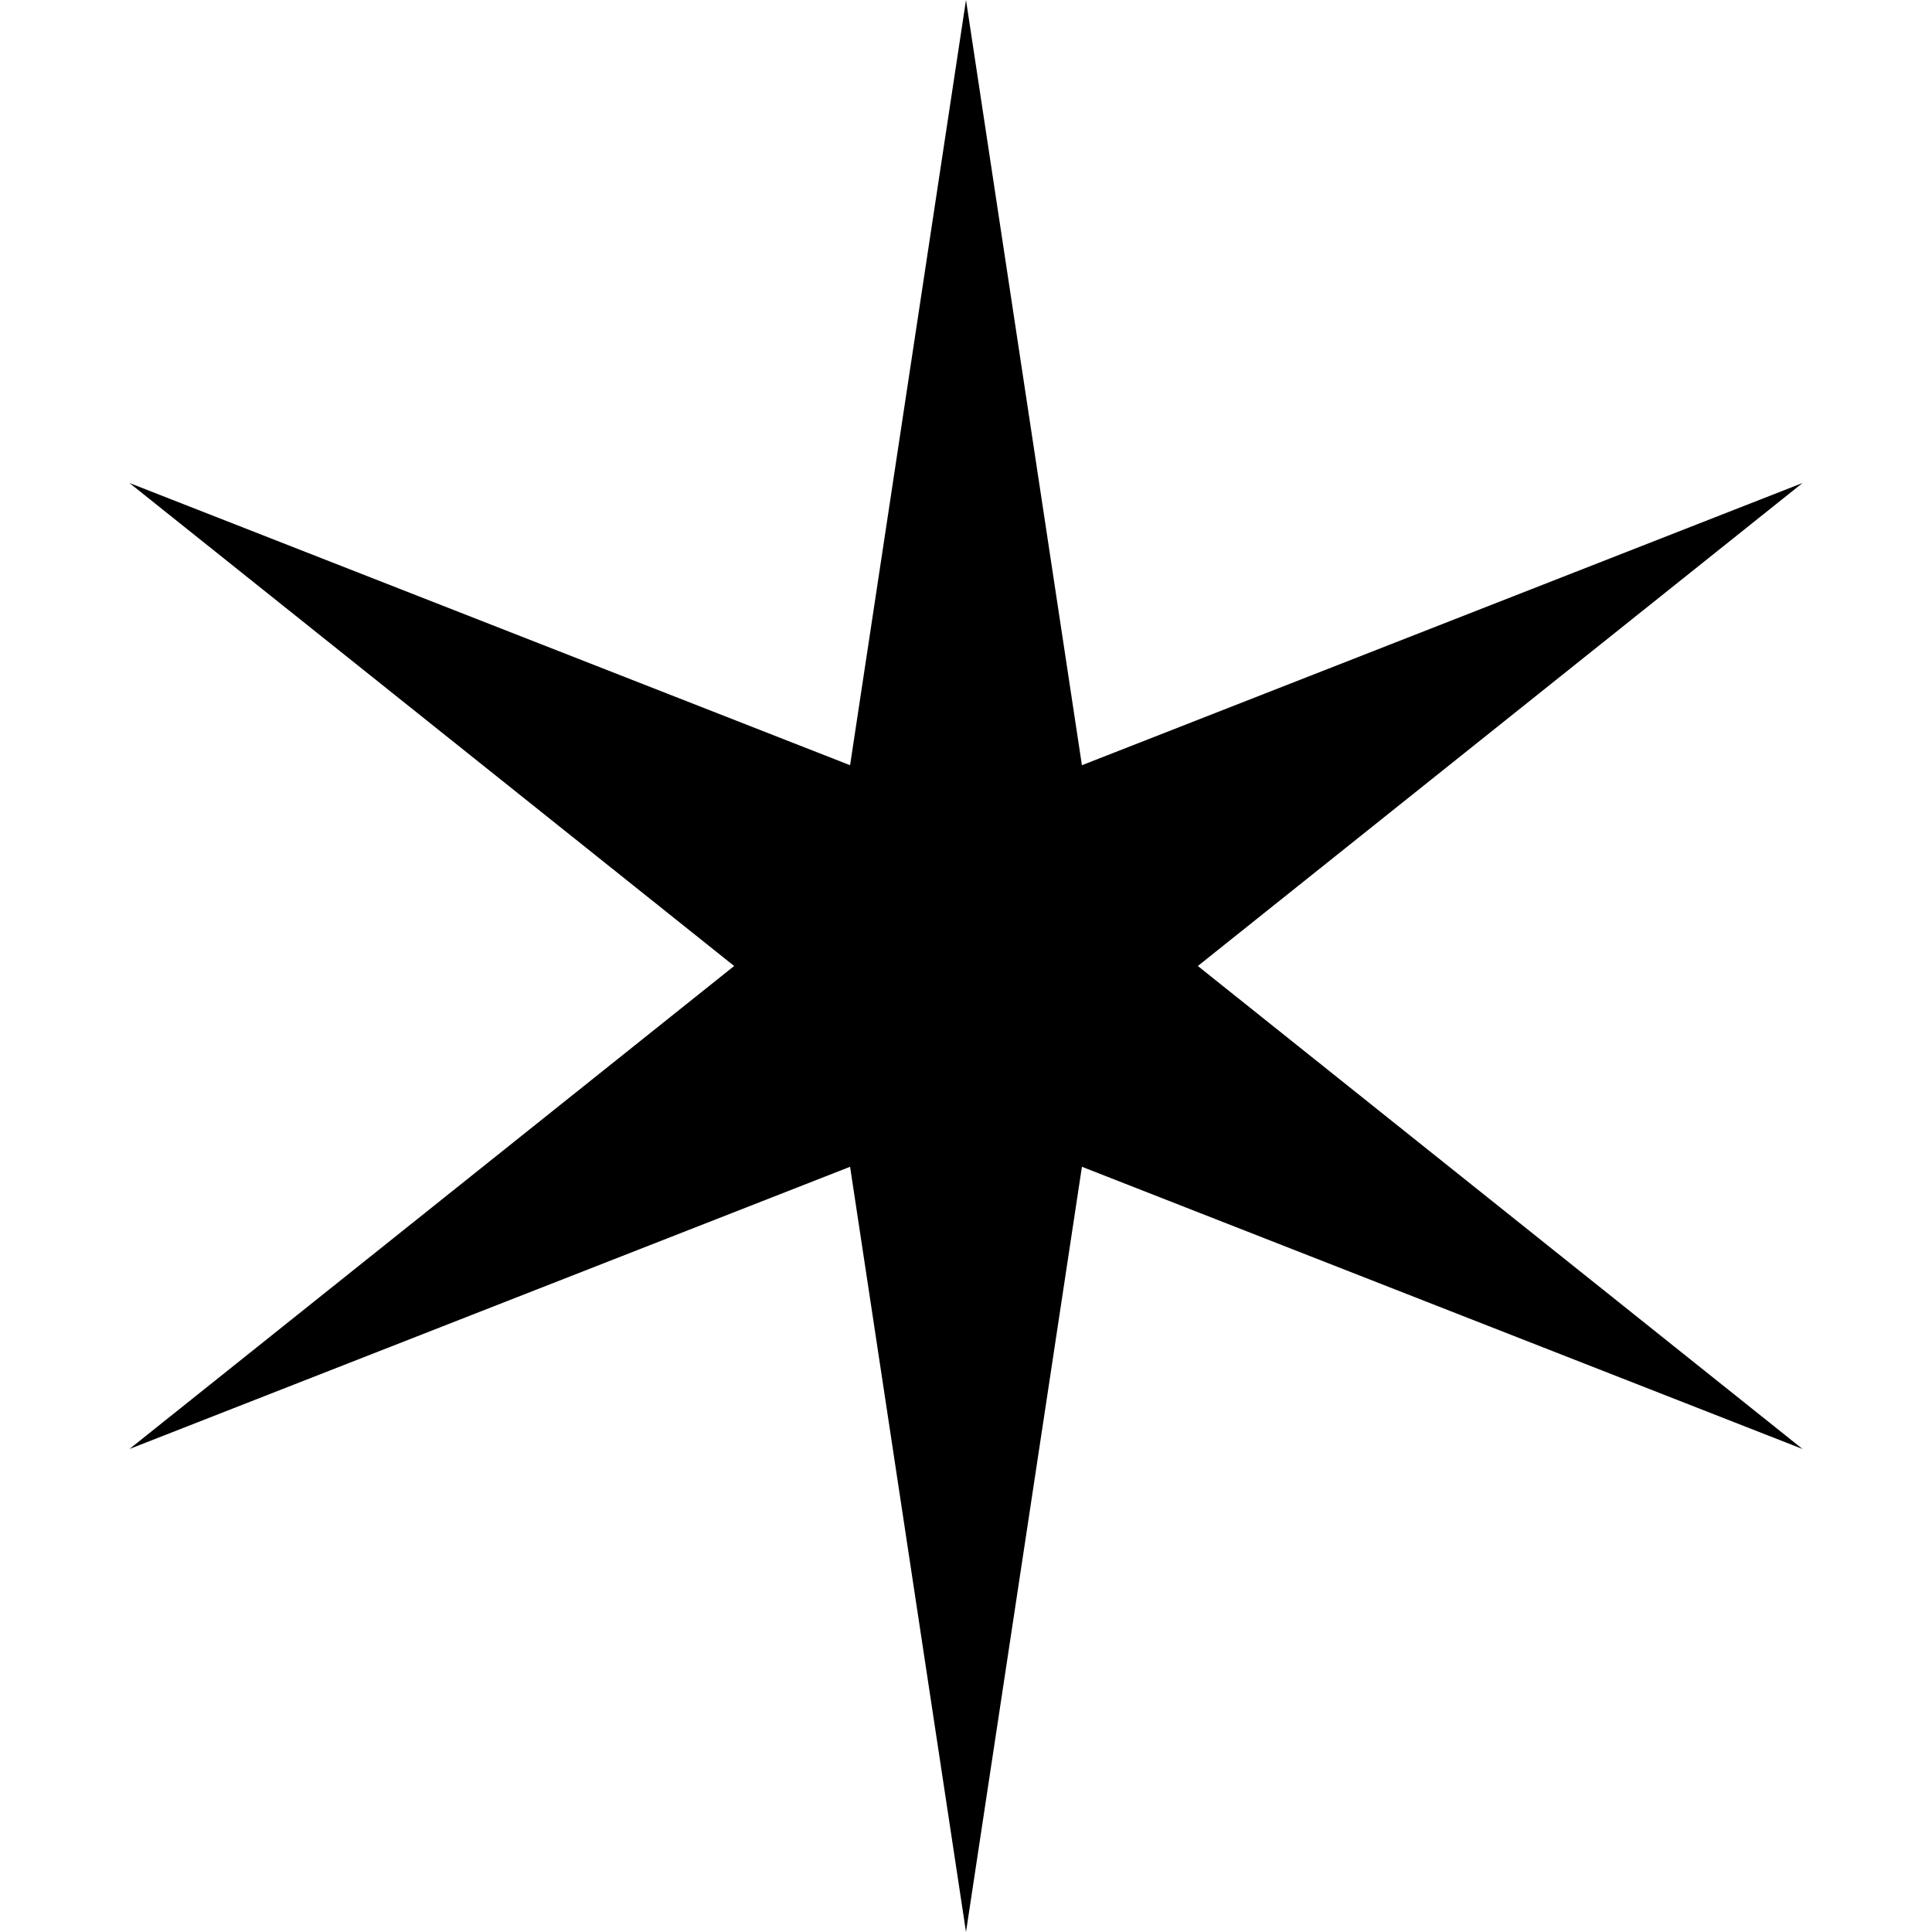 <svg width="13" height="13" viewBox="0 0 13 13" fill="none" xmlns="http://www.w3.org/2000/svg">
<path d="M6.5 13L7.28 7.851L12.129 9.75L8.06 6.5L12.129 3.25L7.28 5.149L6.5 0L5.72 5.149L0.871 3.25L4.94 6.5L0.871 9.75L5.72 7.851L6.5 13Z" fill="black"/>
</svg>
